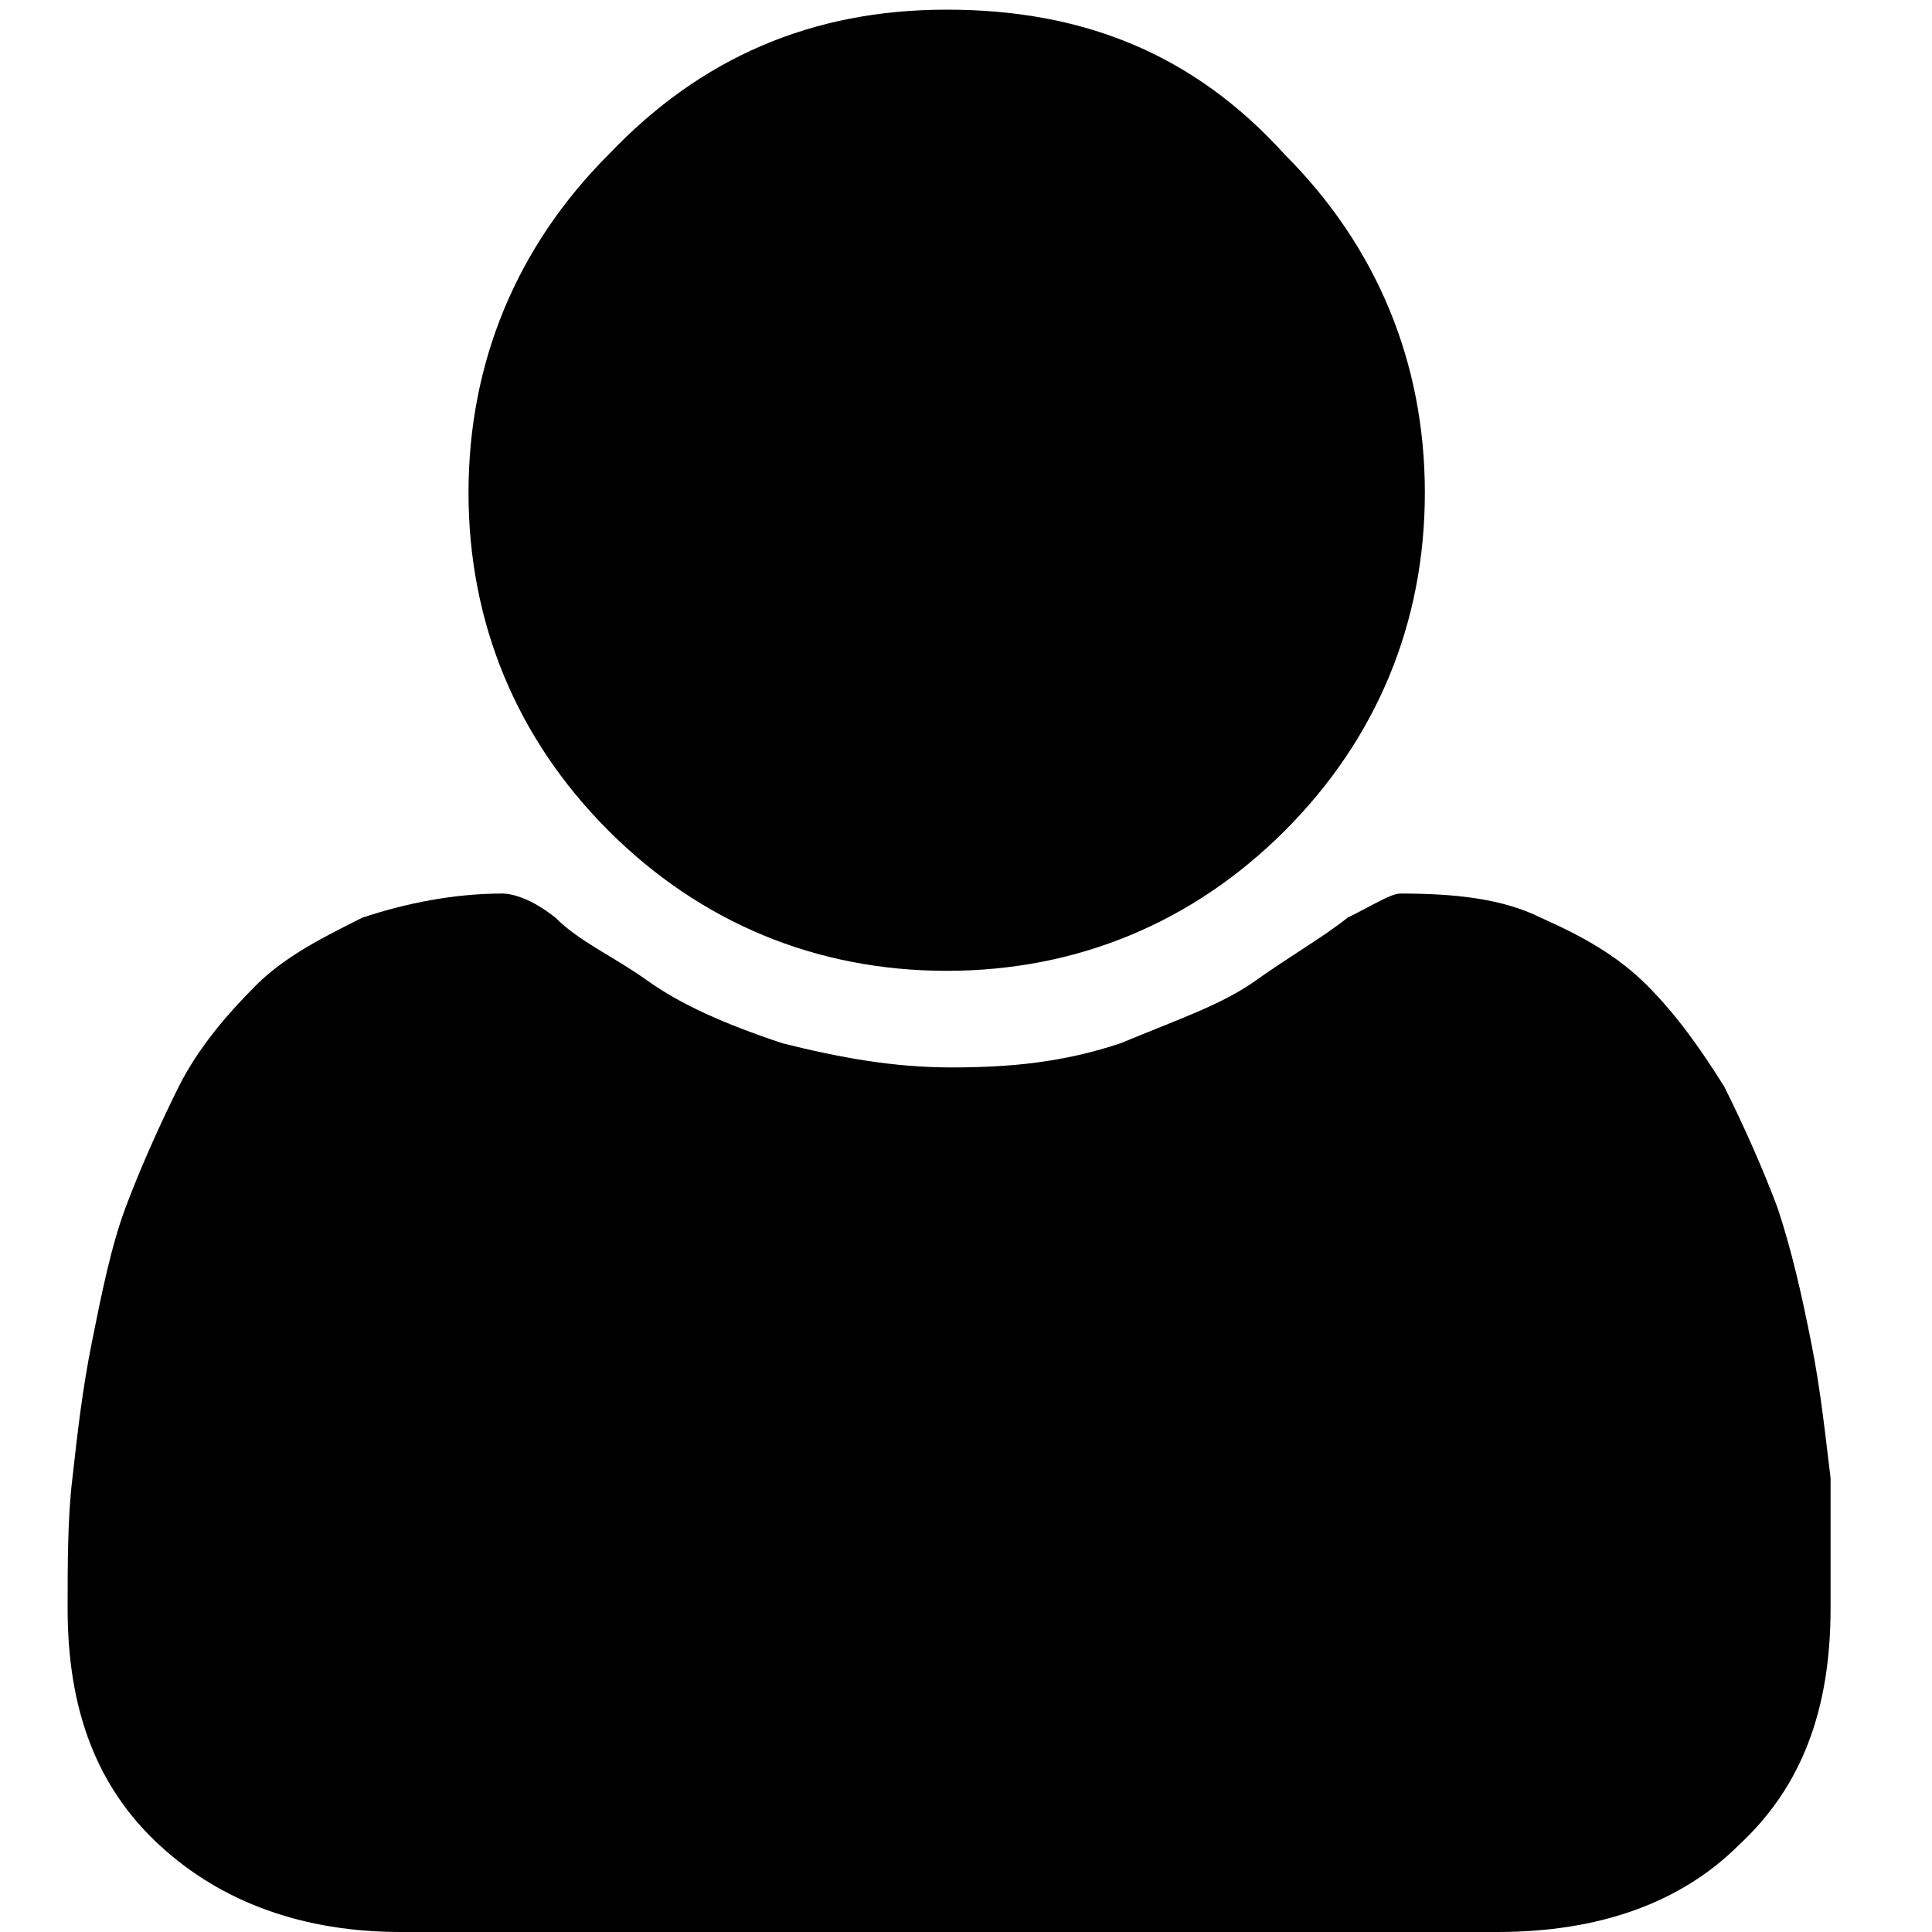 <?xml version="1.0" encoding="utf-8"?>
<!-- Generator: Adobe Illustrator 18.0.0, SVG Export Plug-In . SVG Version: 6.00 Build 0)  -->
<!DOCTYPE svg PUBLIC "-//W3C//DTD SVG 1.1//EN" "http://www.w3.org/Graphics/SVG/1.1/DTD/svg11.dtd">
<svg version="1.1" id="Layer_1" xmlns="http://www.w3.org/2000/svg" xmlns:xlink="http://www.w3.org/1999/xlink" x="0px" y="0px"
	 viewBox="0 0 40 40" enable-background="new 0 0 40 40" xml:space="preserve">
<g>
	<g>
		<path d="M19.6,20.1c2.7,0,5.1-1,7-2.9c1.9-1.9,2.9-4.3,2.9-7s-1-5.1-2.9-7c-1.9-2.1-4.2-3-7-3s-5.1,1-7,3c-1.9,1.9-2.9,4.3-2.9,7
			s1,5.1,2.9,7C14.5,19.1,16.9,20.1,19.6,20.1z"/>
		<path d="M37.9,30.6c-0.1-0.8-0.2-1.8-0.4-2.8c-0.2-1-0.4-1.9-0.7-2.8c-0.3-0.8-0.7-1.7-1.1-2.5c-0.5-0.8-1-1.5-1.6-2.1
			c-0.6-0.6-1.3-1-2.2-1.4c-0.8-0.4-1.8-0.5-2.9-0.5c-0.2,0-0.5,0.2-1.1,0.5c-0.5,0.4-1.2,0.8-1.9,1.3c-0.7,0.5-1.6,0.8-2.8,1.3
			c-1.2,0.4-2.3,0.5-3.5,0.5c-1.2,0-2.3-0.2-3.5-0.5c-1.2-0.4-2.1-0.8-2.8-1.3c-0.7-0.5-1.4-0.8-1.9-1.3c-0.5-0.4-0.9-0.5-1.1-0.5
			c-1,0-2,0.2-2.9,0.5c-0.8,0.4-1.6,0.8-2.2,1.4c-0.6,0.6-1.2,1.3-1.6,2.1s-0.8,1.7-1.1,2.5c-0.3,0.8-0.5,1.8-0.7,2.8
			c-0.2,1-0.3,1.9-0.4,2.8c-0.1,0.8-0.1,1.8-0.1,2.7c0,2.1,0.6,3.7,1.9,4.9s3,1.8,5,1.8h22.7c2.1,0,3.8-0.6,5-1.8
			c1.3-1.2,1.9-2.8,1.9-4.9C37.9,32.4,37.9,31.5,37.9,30.6z"/>
	</g>
</g>
</svg>
